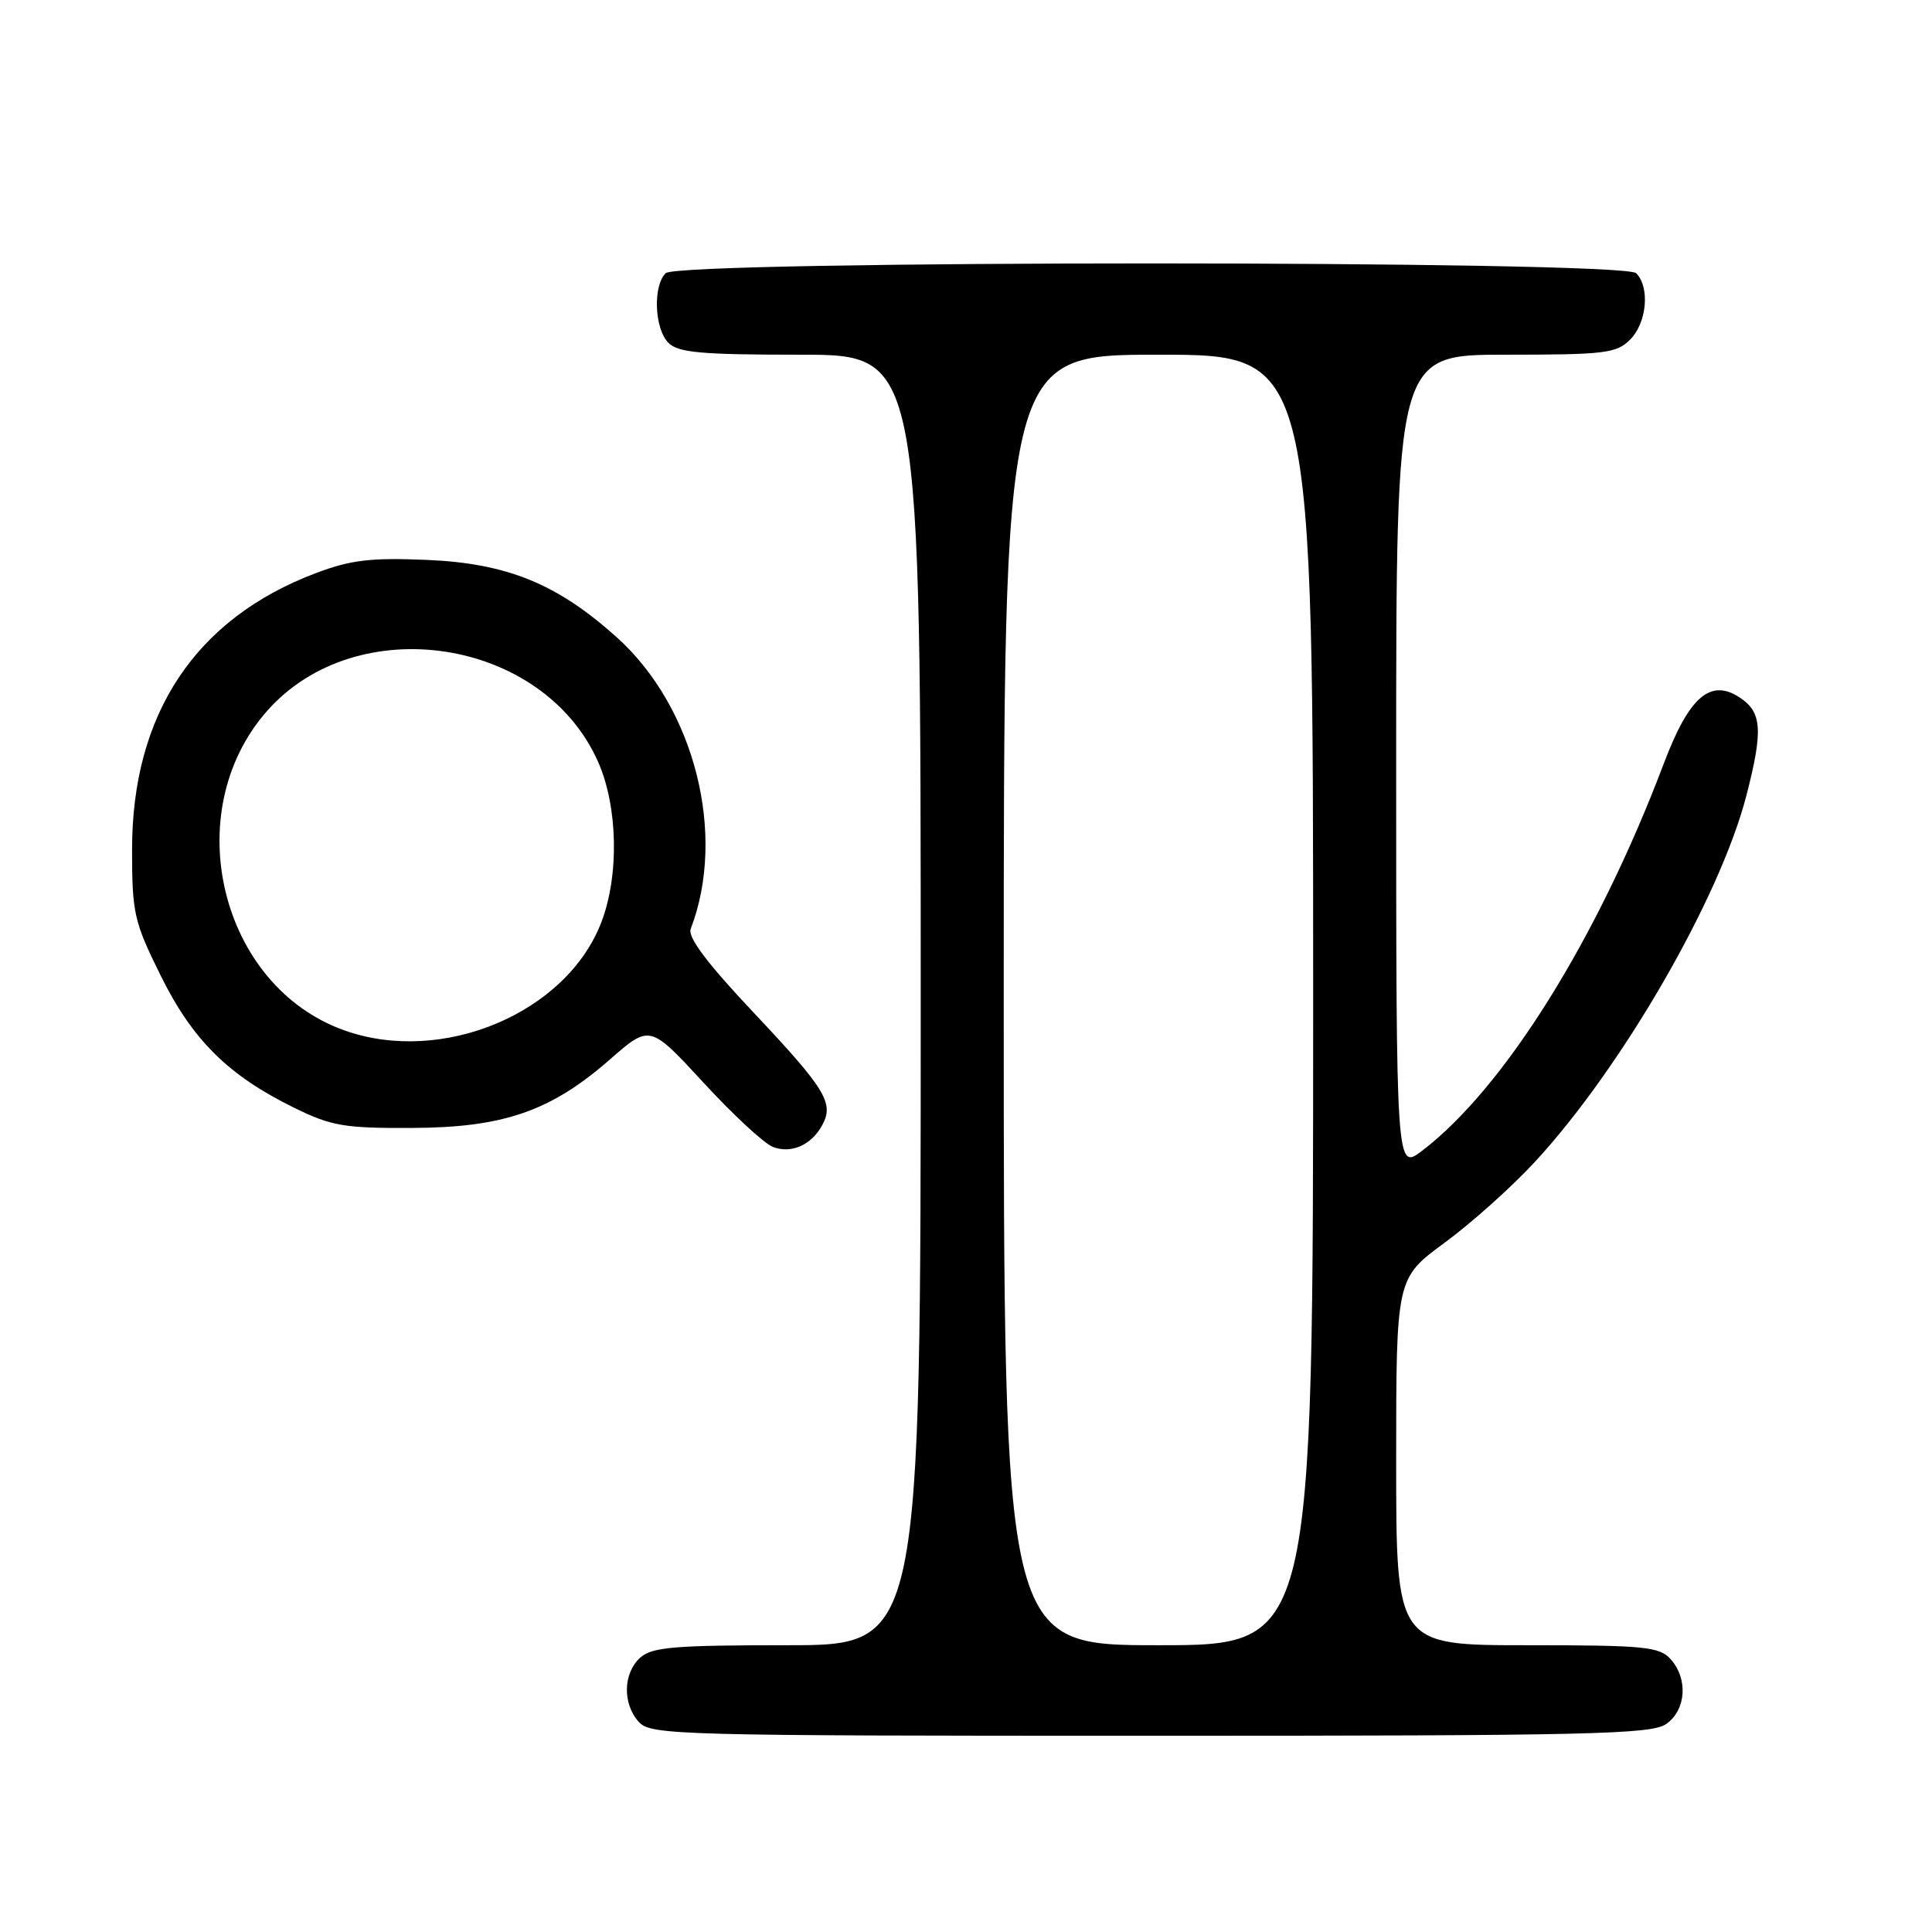 <?xml version="1.0" encoding="UTF-8" standalone="no"?>
<!DOCTYPE svg PUBLIC "-//W3C//DTD SVG 1.1//EN" "http://www.w3.org/Graphics/SVG/1.1/DTD/svg11.dtd" >
<svg xmlns="http://www.w3.org/2000/svg" xmlns:xlink="http://www.w3.org/1999/xlink" version="1.1" viewBox="0 0 256 256">
 <g >
 <path fill="currentColor"
d=" M 220.78 228.44 C 223.43 226.58 223.71 222.44 221.35 219.83 C 219.86 218.19 217.88 218.00 202.35 218.00 C 185.00 218.00 185.00 218.00 185.00 193.69 C 185.00 169.39 185.00 169.39 191.39 164.69 C 194.91 162.11 200.29 157.30 203.34 154.00 C 214.90 141.51 227.92 118.97 231.42 105.36 C 233.64 96.74 233.47 94.35 230.50 92.41 C 226.62 89.87 223.80 92.34 220.45 101.20 C 211.69 124.38 199.33 144.17 188.44 152.48 C 185.00 155.10 185.00 155.10 185.00 101.05 C 185.00 47.00 185.00 47.00 199.50 47.00 C 212.67 47.00 214.18 46.82 216.00 45.00 C 218.22 42.78 218.65 38.05 216.80 36.20 C 215.07 34.47 89.93 34.47 88.20 36.20 C 86.49 37.91 86.72 43.57 88.57 45.43 C 89.87 46.73 92.92 47.00 106.07 47.00 C 122.00 47.00 122.00 47.00 122.00 132.50 C 122.00 218.00 122.00 218.00 104.33 218.00 C 89.29 218.00 86.39 218.25 84.83 219.65 C 82.55 221.72 82.47 225.76 84.65 228.17 C 86.23 229.91 89.64 230.00 152.43 230.00 C 210.66 230.00 218.82 229.81 220.78 228.44 Z  M 108.97 149.05 C 110.53 146.15 109.38 144.28 99.78 134.09 C 93.70 127.64 91.10 124.18 91.52 123.09 C 96.32 110.59 92.04 93.72 81.73 84.45 C 73.83 77.35 67.19 74.64 56.56 74.19 C 49.12 73.88 46.49 74.19 41.86 75.94 C 25.91 81.95 17.50 94.59 17.50 112.55 C 17.50 121.01 17.75 122.11 21.28 129.25 C 25.51 137.81 30.24 142.50 38.97 146.78 C 43.89 149.20 45.60 149.50 54.50 149.46 C 66.70 149.42 72.96 147.26 80.81 140.39 C 86.11 135.75 86.11 135.75 93.23 143.47 C 97.14 147.72 101.28 151.55 102.42 151.98 C 104.87 152.91 107.55 151.71 108.97 149.05 Z  M 133.00 132.50 C 133.00 47.00 133.00 47.00 153.50 47.00 C 174.00 47.00 174.00 47.00 174.00 132.50 C 174.00 218.00 174.00 218.00 153.50 218.00 C 133.00 218.00 133.00 218.00 133.00 132.50 Z  M 45.63 136.53 C 29.17 130.67 23.58 107.66 35.35 94.25 C 47.24 80.71 71.99 84.50 79.26 100.97 C 81.88 106.90 82.06 116.03 79.67 122.23 C 75.05 134.25 58.60 141.16 45.63 136.53 Z "/>
</g>
</svg>